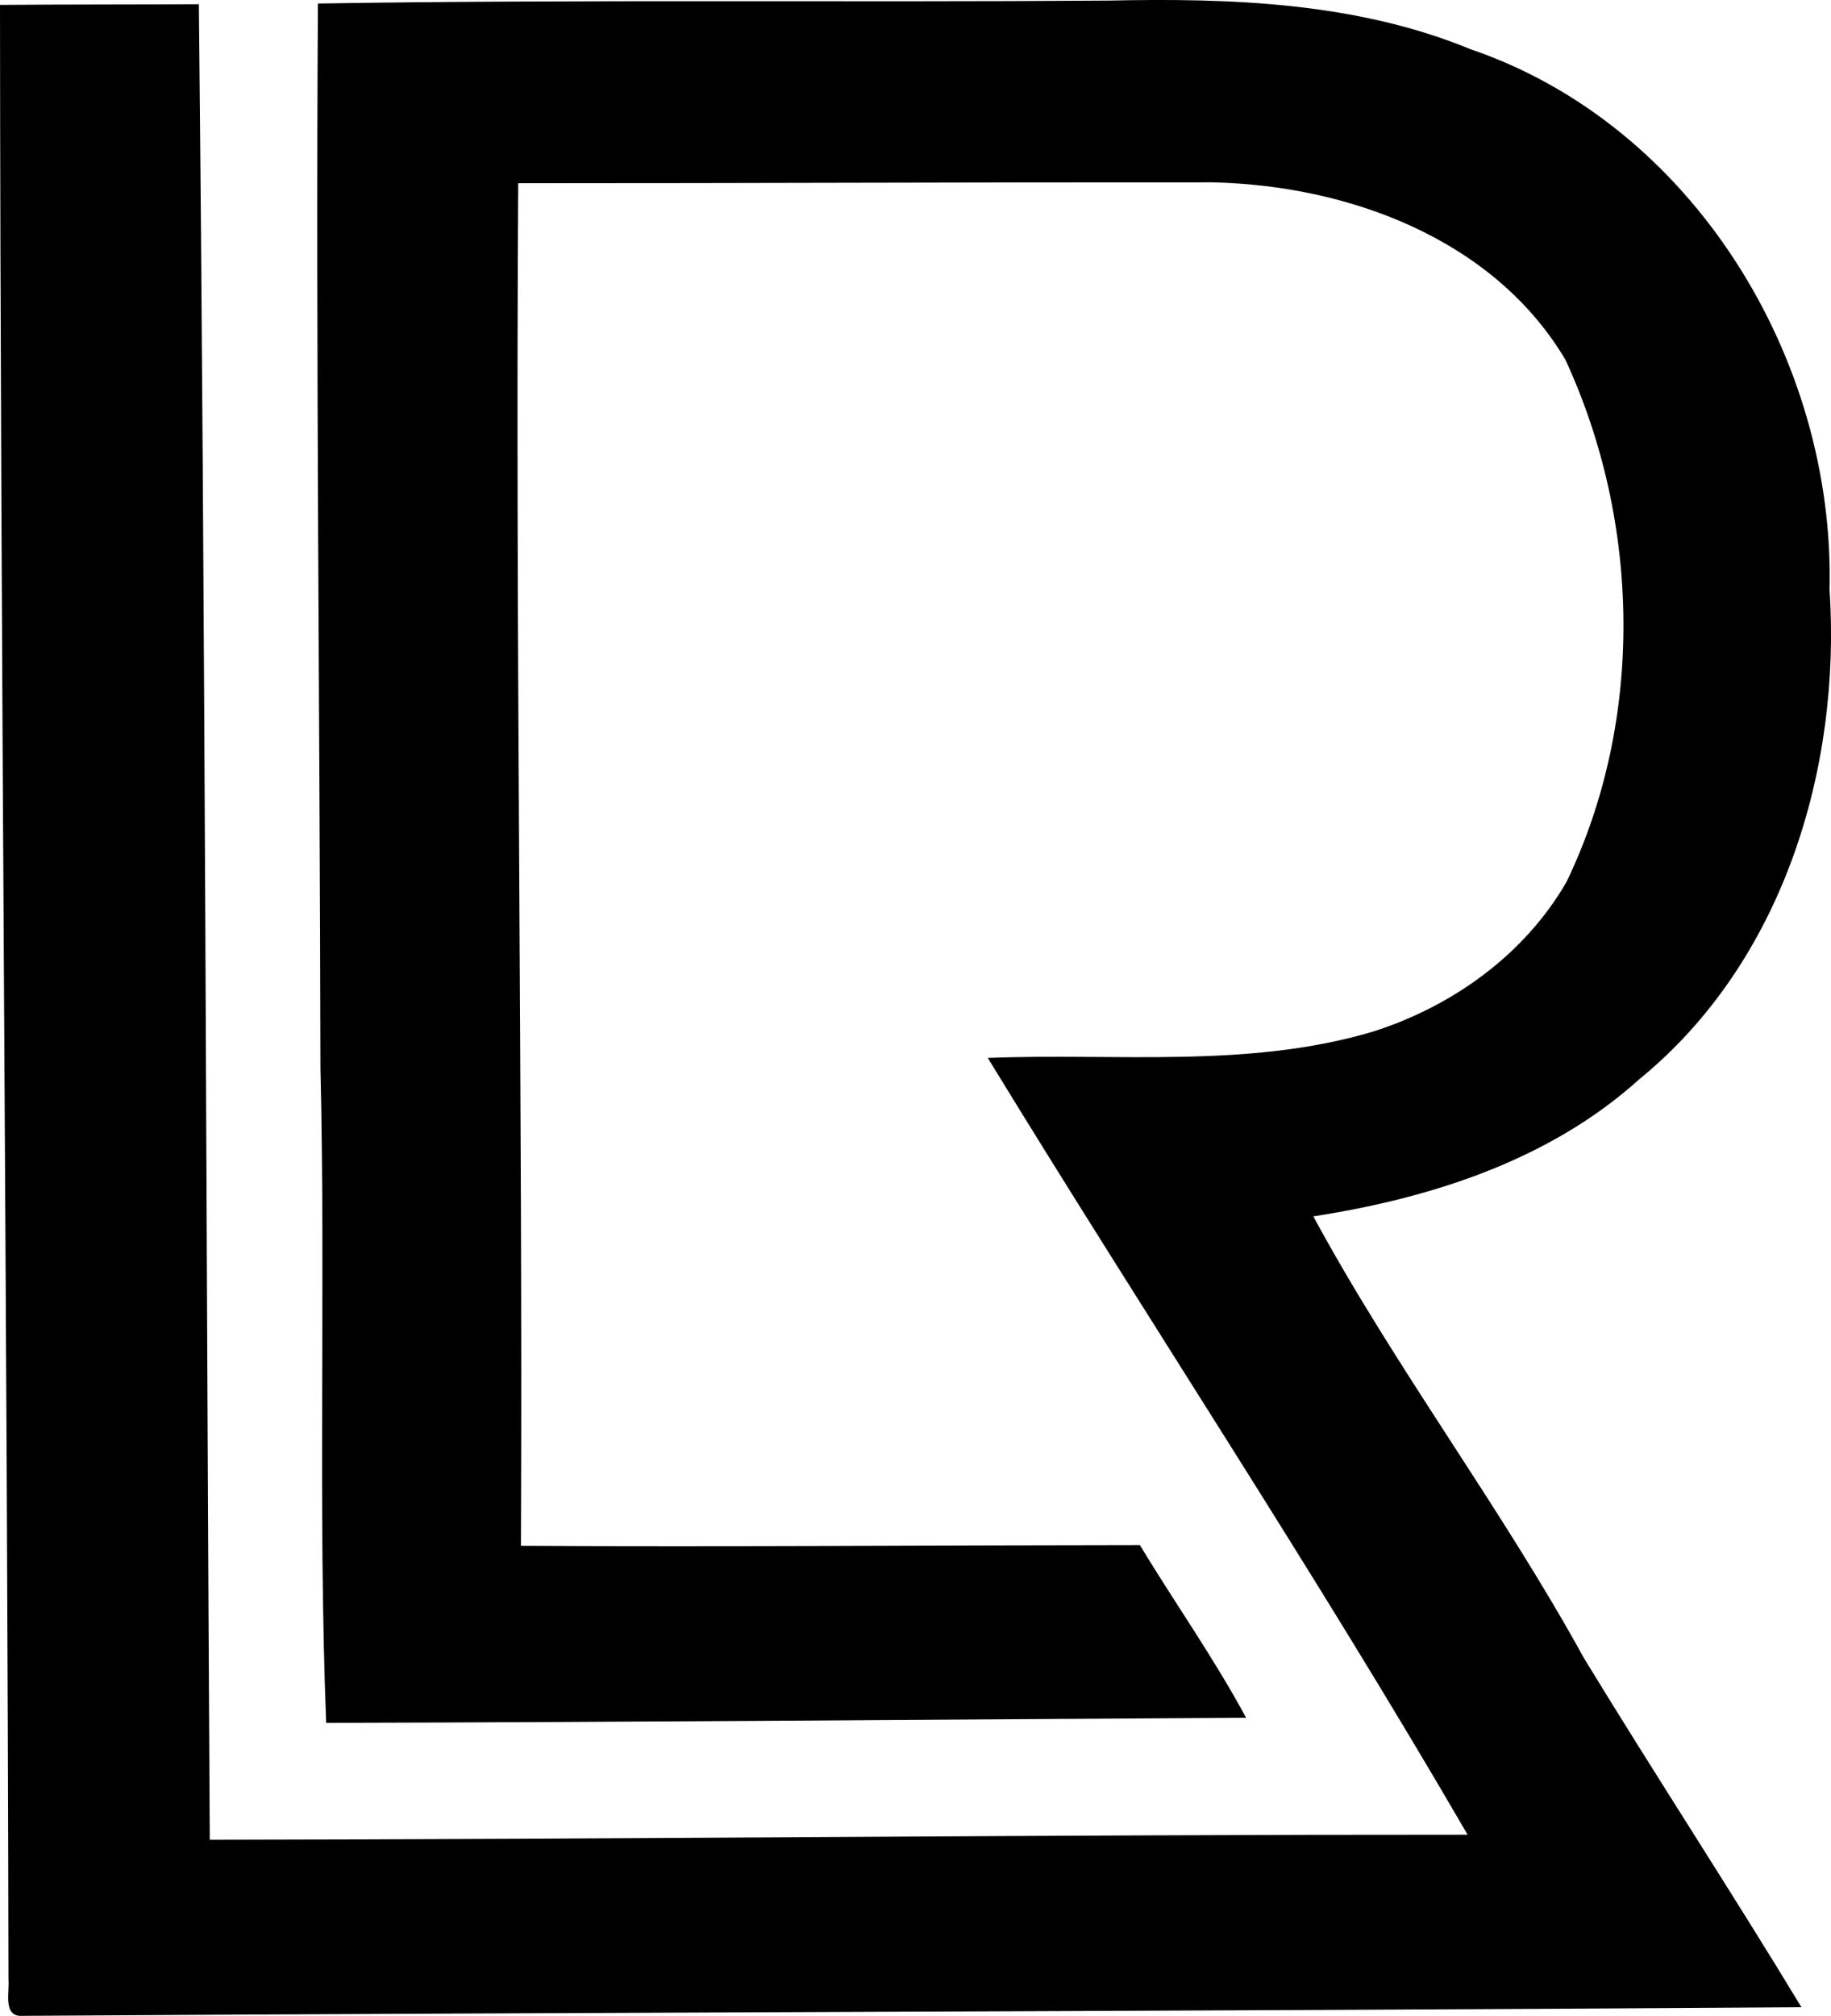 <?xml version="1.0" encoding="iso-8859-1"?>
<!-- Generator: Adobe Illustrator 21.0.2, SVG Export Plug-In . SVG Version: 6.00 Build 0)  -->
<svg version="1.1" xmlns="http://www.w3.org/2000/svg" xmlns:xlink="http://www.w3.org/1999/xlink" x="0px" y="0px"
	 viewBox="0 0 31.729 34.914" style="enable-background:new 0 0 31.729 34.914;" xml:space="preserve">
<g id="Liz_x5F_Laine_x5F_Reps">
	<g>
		<path d="M5.509,0.061c4.565-0.073,9.134-0.017,13.7-0.051c2.115-0.045,4.295,0.028,6.278,0.844
			c3.847,1.313,6.312,5.358,6.217,9.353c0.205,3.118-0.815,6.461-3.297,8.484c-1.554,1.403-3.617,2.062-5.649,2.375
			c1.423,2.627,3.25,5.032,4.692,7.654c1.235,2.025,2.539,4.015,3.767,6.043c-10.275,0.07-20.549,0.085-30.827,0.149
			c-0.345,0.024-0.224-0.408-0.243-0.627C0.129,22.884,0.008,11.485,0,0.085c1.148-0.009,2.297-0.006,3.446-0.012
			c0.11,10.594,0.125,21.196,0.189,31.789c7.267-0.009,14.529-0.09,21.797-0.087c-2.644-4.552-5.566-8.957-8.315-13.453
			c2.225-0.088,4.513,0.188,6.676-0.456c1.375-0.438,2.624-1.33,3.353-2.593c1.354-2.808,1.283-6.233-0.021-9.046
			c-1.25-2.099-3.776-3.019-6.116-3.069C16.999,3.155,12.99,3.174,8.98,3.173C8.928,11.037,9.061,18.91,9.027,26.771
			c3.575,0.019,7.15-0.009,10.726-0.011c0.606,1.001,1.285,1.959,1.84,2.989c-5.314,0.031-10.627,0.076-15.941,0.089
			c-0.145-3.767-0.008-7.555-0.099-11.329C5.543,12.363,5.471,6.201,5.509,0.061z"/>
	</g>
</g>
<g id="Layer_1">
</g>
</svg>
